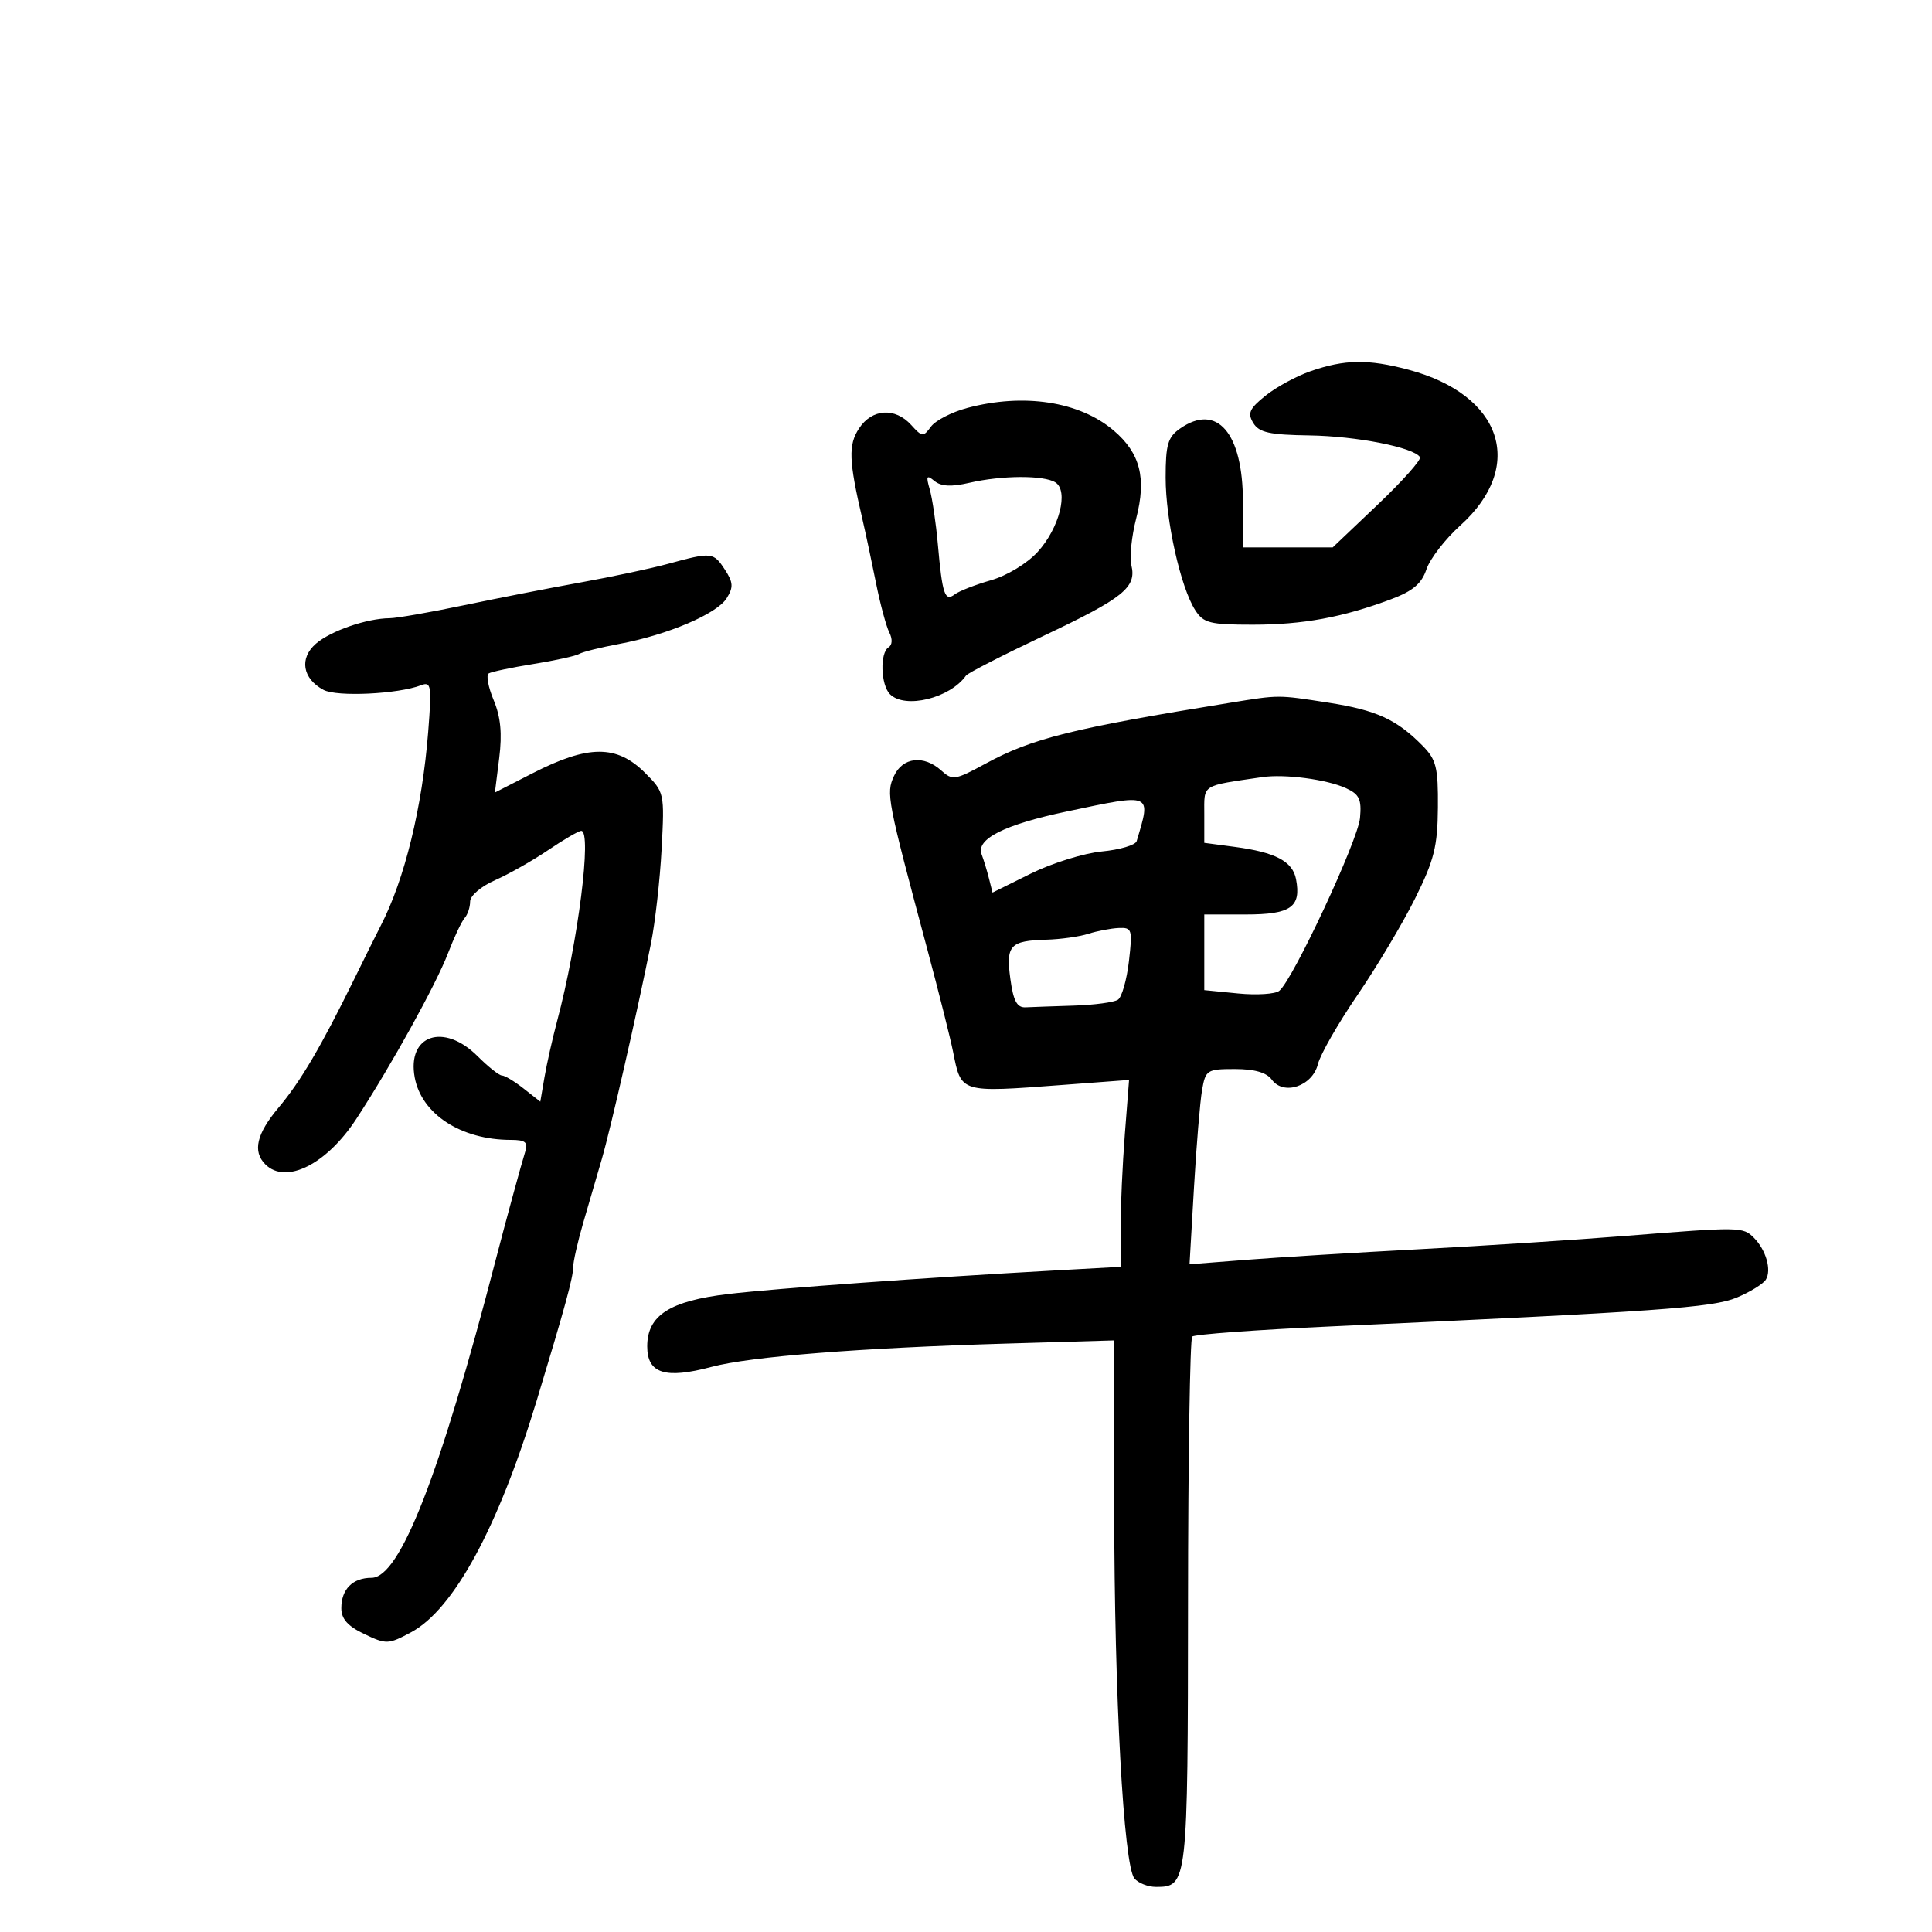 <svg xmlns="http://www.w3.org/2000/svg" width="300" height="300" viewBox="0 0 300 300" version="1.1">
	<path d="M 203.493 57.645 C 201.289 58.411, 198.139 60.124, 196.493 61.452 C 194.006 63.457, 193.687 64.173, 194.609 65.683 C 195.513 67.165, 197.122 67.521, 203.330 67.612 C 210.613 67.719, 219.560 69.479, 220.492 70.987 C 220.735 71.380, 217.785 74.693, 213.938 78.350 L 206.942 85 199.971 85 L 193 85 193 77.904 C 193 67.208, 188.970 62.531, 183.223 66.557 C 181.342 67.874, 181 69.045, 181 74.162 C 181 80.807, 183.326 91.226, 185.597 94.750 C 186.887 96.753, 187.866 97, 194.509 97 C 202.326 97, 208.462 95.872, 216 93.051 C 219.392 91.781, 220.746 90.635, 221.500 88.397 C 222.050 86.763, 224.409 83.706, 226.743 81.604 C 236.968 72.389, 233.279 61.290, 218.700 57.408 C 212.437 55.741, 208.809 55.797, 203.493 57.645 M 150.164 63.356 C 147.778 63.994, 145.257 65.296, 144.560 66.249 C 143.369 67.878, 143.186 67.863, 141.492 65.991 C 138.991 63.227, 135.398 63.462, 133.394 66.521 C 131.710 69.091, 131.796 71.503, 133.889 80.500 C 134.401 82.700, 135.360 87.200, 136.021 90.500 C 136.682 93.800, 137.614 97.267, 138.091 98.204 C 138.610 99.222, 138.565 100.151, 137.980 100.513 C 136.606 101.362, 136.757 106.357, 138.200 107.800 C 140.533 110.133, 147.520 108.420, 150 104.908 C 150.275 104.518, 155.675 101.750, 162 98.755 C 174.479 92.848, 176.510 91.216, 175.679 87.763 C 175.380 86.518, 175.716 83.252, 176.427 80.504 C 178.050 74.228, 177.058 70.359, 172.924 66.843 C 167.615 62.330, 158.960 61.004, 150.164 63.356 M 144.373 76 C 144.769 77.375, 145.334 81.200, 145.628 84.500 C 146.324 92.320, 146.710 93.463, 148.262 92.288 C 148.943 91.772, 151.470 90.786, 153.878 90.097 C 156.369 89.383, 159.492 87.490, 161.124 85.703 C 164.498 82.009, 165.974 76.231, 163.882 74.906 C 162.090 73.771, 155.565 73.801, 150.534 74.967 C 147.727 75.618, 146.143 75.538, 145.111 74.693 C 143.881 73.686, 143.766 73.890, 144.373 76 M 103.732 87.551 C 101.110 88.267, 95.035 89.561, 90.232 90.426 C 85.429 91.291, 77.225 92.895, 72 93.989 C 66.775 95.084, 61.600 95.987, 60.500 95.995 C 56.957 96.023, 51.352 97.961, 49.059 99.949 C 46.444 102.216, 46.962 105.374, 50.235 107.126 C 52.307 108.235, 61.794 107.784, 65.386 106.405 C 66.954 105.804, 67.052 106.444, 66.490 113.623 C 65.572 125.363, 62.830 136.573, 59.127 143.728 C 58.623 144.703, 56.774 148.425, 55.018 152 C 49.821 162.586, 46.696 167.895, 43.250 171.997 C 39.835 176.062, 39.198 178.798, 41.200 180.800 C 44.377 183.977, 50.704 180.819, 55.323 173.753 C 60.758 165.437, 67.693 152.906, 69.575 148 C 70.524 145.525, 71.683 143.073, 72.150 142.550 C 72.618 142.028, 73 140.877, 73 139.992 C 73 139.086, 74.691 137.639, 76.875 136.675 C 79.007 135.735, 82.719 133.631, 85.125 132.001 C 87.531 130.370, 89.838 129.028, 90.250 129.018 C 91.951 128.977, 89.752 146.361, 86.521 158.500 C 85.789 161.250, 84.899 165.202, 84.544 167.282 L 83.897 171.064 81.314 169.032 C 79.893 167.914, 78.376 167, 77.942 167 C 77.509 167, 75.804 165.650, 74.154 164 C 68.904 158.750, 63.160 160.711, 64.402 167.329 C 65.469 173.014, 71.613 177, 79.311 177 C 81.562 177, 82.020 177.361, 81.571 178.778 C 81.010 180.545, 78.492 189.772, 77.008 195.500 C 68.290 229.143, 62.100 245, 57.686 245 C 54.763 245, 53 246.775, 53 249.716 C 53 251.388, 53.994 252.507, 56.572 253.736 C 59.989 255.365, 60.303 255.353, 63.822 253.468 C 70.457 249.913, 77.360 237.187, 83.331 217.500 C 87.707 203.074, 89 198.346, 89 196.777 C 89 195.926, 89.704 192.815, 90.564 189.865 C 91.425 186.914, 92.720 182.475, 93.442 180 C 94.800 175.346, 98.979 157.017, 101.080 146.500 C 101.739 143.200, 102.485 136.572, 102.738 131.772 C 103.193 123.134, 103.166 123.012, 100.176 120.022 C 95.771 115.617, 91.361 115.632, 82.674 120.081 L 76.848 123.064 77.516 117.720 C 77.993 113.902, 77.746 111.328, 76.652 108.709 C 75.810 106.693, 75.464 104.832, 75.883 104.572 C 76.303 104.313, 79.429 103.652, 82.831 103.105 C 86.232 102.557, 89.427 101.854, 89.930 101.543 C 90.434 101.232, 93.243 100.531, 96.173 99.984 C 103.641 98.592, 111.316 95.325, 112.835 92.892 C 113.907 91.176, 113.857 90.431, 112.537 88.417 C 110.778 85.731, 110.495 85.703, 103.732 87.551 M 191 109.128 C 166.447 113.104, 160.253 114.649, 152.968 118.614 C 148.320 121.144, 147.889 121.210, 146.174 119.657 C 143.449 117.191, 140.152 117.573, 138.814 120.509 C 137.578 123.222, 137.738 124.052, 144.016 147.500 C 145.783 154.100, 147.574 161.224, 147.995 163.330 C 149.276 169.739, 149.040 169.667, 164.910 168.474 L 175.320 167.692 174.666 176.096 C 174.306 180.718, 174.009 187.248, 174.006 190.606 L 174 196.713 163.750 197.279 C 143.959 198.371, 120.427 200.068, 113.123 200.929 C 103.984 202.007, 100.500 204.252, 100.500 209.063 C 100.500 213.282, 103.281 214.169, 110.487 212.248 C 116.502 210.644, 133.464 209.304, 156.250 208.631 L 173 208.137 173.015 234.318 C 173.033 263.308, 174.474 289.662, 176.154 291.685 C 176.754 292.408, 178.260 293, 179.500 293 C 184.402 293, 184.447 292.597, 184.474 248.960 C 184.488 226.524, 184.782 207.885, 185.126 207.541 C 185.470 207.197, 195.145 206.488, 206.626 205.966 C 257.578 203.650, 265.929 203.057, 269.683 201.488 C 271.744 200.627, 273.773 199.377, 274.192 198.711 C 275.124 197.230, 274.226 194.084, 272.331 192.189 C 270.639 190.496, 270.189 190.490, 252.500 191.903 C 244.800 192.519, 230.400 193.450, 220.500 193.972 C 210.600 194.495, 198.497 195.236, 193.604 195.620 L 184.709 196.317 185.400 184.409 C 185.780 177.859, 186.345 171.037, 186.657 169.250 C 187.197 166.145, 187.425 166, 191.751 166 C 194.802 166, 196.672 166.537, 197.484 167.647 C 199.328 170.169, 203.797 168.664, 204.648 165.235 C 205.021 163.731, 207.787 158.900, 210.796 154.500 C 213.804 150.100, 217.830 143.350, 219.743 139.500 C 222.700 133.549, 223.230 131.434, 223.277 125.386 C 223.326 119.166, 223.030 117.964, 220.917 115.816 C 216.878 111.710, 213.721 110.266, 206.259 109.108 C 198.348 107.881, 198.707 107.880, 191 109.128 M 196 120.672 C 186.416 122.081, 187 121.704, 187 126.484 L 187 130.877 191.750 131.507 C 198.050 132.343, 200.720 133.752, 201.249 136.523 C 202.077 140.855, 200.447 142, 193.450 142 L 187 142 187 147.873 L 187 153.746 192.250 154.264 C 195.137 154.549, 198.016 154.365, 198.648 153.854 C 200.774 152.133, 210.863 130.532, 211.183 127.015 C 211.447 124.113, 211.082 123.339, 209 122.386 C 206.018 121.022, 199.481 120.160, 196 120.672 M 165.684 125.999 C 155.959 128.048, 151.512 130.285, 152.426 132.667 C 152.746 133.502, 153.258 135.179, 153.563 136.393 L 154.117 138.601 160.064 135.653 C 163.336 134.032, 168.297 132.486, 171.089 132.217 C 173.882 131.949, 176.316 131.228, 176.500 130.615 C 178.754 123.072, 179.024 123.187, 165.684 125.999 M 169 145 C 167.625 145.440, 164.700 145.852, 162.500 145.916 C 156.823 146.079, 156.177 146.779, 156.888 152 C 157.355 155.434, 157.914 156.480, 159.250 156.417 C 160.213 156.371, 163.588 156.251, 166.750 156.151 C 169.912 156.051, 172.994 155.639, 173.597 155.235 C 174.201 154.831, 174.967 152.137, 175.300 149.250 C 175.871 144.303, 175.779 144.006, 173.703 144.100 C 172.491 144.155, 170.375 144.560, 169 145" stroke="none" fill="black" fill-rule="evenodd"/>
</svg>